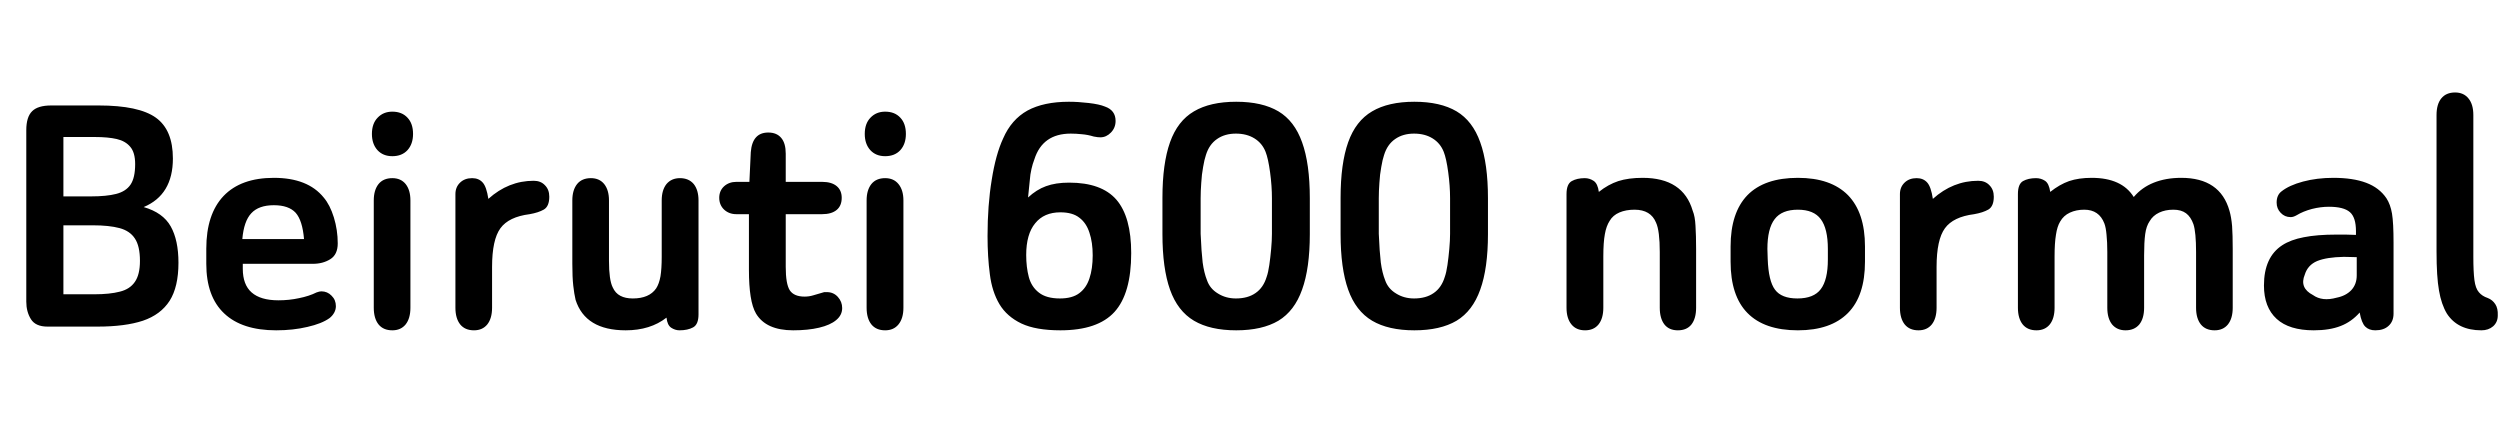 <svg xmlns="http://www.w3.org/2000/svg" xmlns:xlink="http://www.w3.org/1999/xlink" width="161.664" height="28.8"><path fill="black" d="M9.29 13.39L9.29 13.39Q11.18 12.60 11.18 10.25L11.18 10.25Q11.18 8.40 10.08 7.61Q8.98 6.82 6.38 6.82L6.38 6.82L3.31 6.82Q2.45 6.82 2.08 7.19Q1.70 7.56 1.70 8.42L1.70 8.42L1.70 19.51Q1.70 20.16 2.00 20.64Q2.30 21.12 3.07 21.12L3.07 21.12L6.31 21.12Q8.09 21.12 9.24 20.74Q10.39 20.35 10.97 19.45Q11.54 18.55 11.54 16.99L11.54 16.99Q11.54 15.53 11.04 14.64Q10.54 13.75 9.29 13.39ZM5.88 12.70L4.10 12.70L4.10 8.86L6.14 8.86Q6.98 8.86 7.55 8.99Q8.11 9.12 8.42 9.49Q8.74 9.86 8.74 10.61L8.74 10.61Q8.74 11.50 8.44 11.94Q8.14 12.38 7.51 12.54Q6.89 12.70 5.88 12.70L5.88 12.70ZM6.10 19.03L4.10 19.03L4.10 14.57L6 14.57Q7.06 14.57 7.73 14.75Q8.40 14.93 8.72 15.42Q9.05 15.91 9.05 16.87L9.05 16.87Q9.05 17.76 8.72 18.23Q8.40 18.70 7.75 18.86Q7.10 19.03 6.10 19.03L6.10 19.03ZM15.70 17.38L15.70 17.06L20.23 17.06Q20.88 17.06 21.36 16.76Q21.84 16.46 21.84 15.74L21.84 15.74Q21.84 14.88 21.59 14.06Q21.34 13.25 20.93 12.77L20.93 12.77Q19.90 11.50 17.71 11.50L17.71 11.50Q15.58 11.50 14.46 12.67Q13.34 13.85 13.34 16.08L13.34 16.08L13.34 17.06Q13.34 19.18 14.50 20.27Q15.65 21.36 17.86 21.36L17.86 21.36Q18.96 21.36 19.88 21.14Q20.81 20.93 21.31 20.57L21.31 20.57Q21.50 20.42 21.61 20.22Q21.72 20.02 21.72 19.80L21.72 19.80Q21.72 19.39 21.44 19.12Q21.17 18.84 20.78 18.84L20.78 18.84Q20.66 18.84 20.47 18.91L20.47 18.91Q19.99 19.15 19.34 19.28Q18.70 19.42 18 19.42L18 19.42Q16.85 19.42 16.27 18.91Q15.70 18.41 15.70 17.38L15.70 17.38ZM19.66 15.46L19.66 15.46L15.67 15.46Q15.77 14.30 16.25 13.79Q16.73 13.27 17.71 13.27L17.71 13.27Q18.67 13.27 19.12 13.76Q19.56 14.26 19.66 15.46ZM25.37 7.22L25.37 7.22Q24.79 7.22 24.42 7.61Q24.05 7.99 24.05 8.66L24.05 8.66Q24.05 9.31 24.41 9.71Q24.77 10.10 25.37 10.10L25.37 10.10Q25.99 10.10 26.35 9.71Q26.71 9.31 26.71 8.66L26.71 8.66Q26.71 7.99 26.35 7.61Q25.99 7.22 25.37 7.22ZM24.17 12.96L24.17 19.90Q24.17 20.59 24.48 20.98Q24.79 21.36 25.37 21.36L25.37 21.36Q25.92 21.36 26.23 20.98Q26.54 20.59 26.54 19.90L26.54 19.90L26.54 12.96Q26.54 12.29 26.23 11.90Q25.92 11.52 25.37 11.52L25.37 11.52Q24.79 11.52 24.48 11.90Q24.17 12.29 24.17 12.96L24.17 12.96ZM31.58 12.86L31.58 12.86Q31.46 12.07 31.21 11.80Q30.96 11.52 30.53 11.52L30.53 11.52Q30.05 11.52 29.75 11.81Q29.45 12.10 29.45 12.55L29.45 12.55L29.45 19.90Q29.45 20.59 29.76 20.98Q30.07 21.36 30.65 21.36L30.65 21.36Q31.20 21.36 31.51 20.98Q31.82 20.59 31.82 19.90L31.82 19.90L31.82 17.26Q31.82 15.50 32.36 14.76Q32.90 14.02 34.25 13.85L34.25 13.85Q34.82 13.75 35.17 13.55Q35.52 13.34 35.52 12.72L35.52 12.72Q35.52 12.26 35.24 11.98Q34.97 11.69 34.51 11.69L34.51 11.69Q32.88 11.69 31.58 12.86ZM43.10 20.54L43.10 20.54Q43.15 21.02 43.40 21.19Q43.66 21.36 43.94 21.36L43.94 21.36Q44.47 21.36 44.82 21.17Q45.17 20.98 45.17 20.33L45.17 20.33L45.17 12.96Q45.17 12.29 44.86 11.90Q44.54 11.52 43.97 11.52L43.97 11.52Q43.42 11.52 43.10 11.90Q42.79 12.29 42.79 12.96L42.79 12.96L42.79 16.61Q42.79 17.38 42.71 17.87Q42.62 18.36 42.43 18.65L42.43 18.65Q41.98 19.30 40.92 19.30L40.92 19.30Q40.44 19.30 40.12 19.13Q39.79 18.96 39.62 18.58L39.62 18.58Q39.38 18.10 39.38 16.87L39.38 16.87L39.38 12.96Q39.38 12.29 39.07 11.90Q38.76 11.52 38.21 11.52L38.21 11.52Q37.63 11.52 37.32 11.90Q37.01 12.29 37.01 12.96L37.01 12.96L37.01 17.06Q37.01 17.93 37.07 18.47Q37.13 19.01 37.22 19.39L37.22 19.39Q37.85 21.36 40.46 21.36L40.46 21.36Q42.05 21.36 43.10 20.54ZM47.62 13.85L48.43 13.85L48.43 17.45Q48.43 18.46 48.54 19.16Q48.65 19.87 48.89 20.28L48.89 20.28Q49.54 21.36 51.29 21.36L51.29 21.36Q52.25 21.36 52.97 21.19Q53.69 21.02 54.07 20.70Q54.46 20.38 54.46 19.92L54.46 19.92Q54.46 19.51 54.18 19.20Q53.90 18.89 53.47 18.89L53.47 18.89Q53.42 18.89 53.38 18.89Q53.33 18.89 53.30 18.89L53.30 18.89Q52.85 19.03 52.58 19.10Q52.32 19.18 52.03 19.18L52.03 19.18Q51.34 19.18 51.07 18.77Q50.81 18.36 50.81 17.26L50.81 17.26L50.81 13.85L53.16 13.85Q53.78 13.85 54.11 13.57Q54.43 13.30 54.43 12.79L54.43 12.79Q54.43 12.31 54.11 12.04Q53.78 11.76 53.16 11.76L53.16 11.76L50.81 11.76L50.81 9.94Q50.81 9.26 50.52 8.92Q50.23 8.57 49.68 8.57L49.68 8.57Q48.65 8.57 48.55 9.84L48.55 9.84L48.46 11.76L47.62 11.76Q47.14 11.76 46.82 12.05Q46.51 12.34 46.51 12.79L46.51 12.79Q46.51 13.25 46.82 13.55Q47.14 13.85 47.62 13.85L47.62 13.85ZM57.24 7.22L57.24 7.22Q56.66 7.22 56.29 7.61Q55.92 7.99 55.92 8.66L55.92 8.66Q55.92 9.31 56.28 9.71Q56.64 10.10 57.24 10.10L57.24 10.10Q57.86 10.10 58.22 9.71Q58.58 9.31 58.58 8.66L58.58 8.66Q58.58 7.99 58.22 7.61Q57.86 7.22 57.24 7.22ZM56.04 12.96L56.04 19.90Q56.04 20.59 56.35 20.98Q56.66 21.36 57.24 21.36L57.24 21.36Q57.79 21.36 58.10 20.98Q58.42 20.59 58.42 19.90L58.42 19.90L58.42 12.96Q58.42 12.29 58.10 11.90Q57.79 11.52 57.24 11.52L57.24 11.52Q56.66 11.52 56.35 11.90Q56.04 12.29 56.04 12.96L56.04 12.96ZM66.48 12.77L66.48 12.77Q66.55 12.10 66.59 11.68Q66.62 11.26 66.70 10.93Q66.77 10.61 66.89 10.30L66.89 10.30Q67.42 8.64 69.24 8.64L69.24 8.64Q69.58 8.64 69.96 8.68Q70.34 8.71 70.73 8.83L70.73 8.83Q70.87 8.86 70.98 8.87Q71.09 8.88 71.16 8.88L71.16 8.88Q71.54 8.88 71.84 8.57Q72.14 8.26 72.14 7.82L72.14 7.82Q72.14 7.13 71.45 6.89L71.45 6.89Q71.09 6.74 70.40 6.66Q69.72 6.58 69.12 6.58L69.12 6.58Q67.49 6.58 66.44 7.15Q65.40 7.73 64.87 8.95L64.87 8.95Q64.39 9.98 64.13 11.63Q63.86 13.27 63.86 15.26L63.86 15.26Q63.86 16.61 64.01 17.74Q64.15 18.86 64.63 19.67Q65.11 20.47 66.05 20.92Q66.98 21.36 68.57 21.36L68.57 21.36Q70.99 21.36 72.07 20.17Q73.15 18.98 73.15 16.37L73.15 16.37Q73.15 14.02 72.19 12.91Q71.23 11.81 69.14 11.81L69.14 11.81Q68.26 11.81 67.64 12.04Q67.03 12.26 66.48 12.77ZM68.57 13.73L68.57 13.73Q69.36 13.73 69.80 14.08Q70.25 14.42 70.45 15.05Q70.66 15.67 70.66 16.51L70.66 16.51Q70.66 17.38 70.45 18Q70.25 18.62 69.79 18.96Q69.34 19.30 68.54 19.30L68.54 19.30Q67.66 19.30 67.18 18.92Q66.70 18.55 66.53 17.92Q66.36 17.28 66.36 16.49L66.36 16.49Q66.36 15.14 66.94 14.44Q67.51 13.73 68.57 13.73ZM75.17 12.79L75.17 12.79L75.17 15.14Q75.17 17.35 75.66 18.73Q76.15 20.11 77.21 20.74Q78.26 21.36 79.94 21.36L79.94 21.36Q81.62 21.36 82.67 20.74Q83.71 20.11 84.20 18.73Q84.70 17.35 84.70 15.14L84.70 15.14L84.70 12.82Q84.70 10.58 84.20 9.20Q83.71 7.82 82.67 7.20Q81.62 6.58 79.94 6.58L79.94 6.58Q78.26 6.58 77.21 7.20Q76.15 7.82 75.66 9.20Q75.17 10.58 75.17 12.79ZM77.64 15.12L77.64 15.12L77.64 12.82Q77.64 12.36 77.68 11.82Q77.71 11.28 77.80 10.80Q77.88 10.32 77.98 10.03L77.98 10.03Q78.19 9.34 78.70 8.99Q79.20 8.64 79.92 8.64L79.92 8.64Q80.62 8.64 81.12 8.95Q81.62 9.26 81.84 9.82L81.84 9.82Q82.01 10.25 82.13 11.14Q82.25 12.02 82.25 12.82L82.25 12.82L82.25 15.12Q82.25 15.55 82.20 16.10Q82.15 16.66 82.08 17.14Q82.01 17.62 81.91 17.90L81.91 17.90Q81.70 18.60 81.19 18.95Q80.69 19.30 79.92 19.30L79.92 19.30Q79.27 19.30 78.76 18.98Q78.24 18.67 78.05 18.12L78.05 18.12Q77.86 17.64 77.77 16.97Q77.69 16.30 77.64 15.12ZM86.69 12.79L86.69 12.79L86.69 15.14Q86.69 17.35 87.18 18.73Q87.67 20.11 88.73 20.74Q89.78 21.36 91.46 21.36L91.46 21.36Q93.14 21.36 94.19 20.74Q95.23 20.11 95.72 18.73Q96.22 17.35 96.22 15.14L96.22 15.14L96.22 12.82Q96.22 10.58 95.72 9.20Q95.23 7.82 94.19 7.20Q93.14 6.58 91.46 6.58L91.46 6.58Q89.78 6.58 88.73 7.20Q87.67 7.82 87.18 9.20Q86.69 10.58 86.69 12.79ZM89.16 15.12L89.16 15.12L89.16 12.82Q89.16 12.36 89.20 11.82Q89.23 11.28 89.32 10.80Q89.40 10.32 89.50 10.03L89.50 10.03Q89.71 9.34 90.22 8.99Q90.72 8.64 91.44 8.64L91.44 8.64Q92.14 8.64 92.64 8.95Q93.14 9.26 93.36 9.82L93.36 9.82Q93.53 10.25 93.65 11.14Q93.77 12.02 93.77 12.82L93.77 12.82L93.77 15.12Q93.77 15.55 93.72 16.10Q93.67 16.66 93.60 17.14Q93.53 17.62 93.43 17.90L93.43 17.90Q93.22 18.60 92.71 18.95Q92.21 19.30 91.44 19.30L91.44 19.30Q90.79 19.30 90.28 18.98Q89.76 18.67 89.57 18.12L89.57 18.12Q89.38 17.64 89.29 16.97Q89.21 16.30 89.16 15.12ZM103.39 12.41L103.39 12.41Q103.32 11.88 103.06 11.70Q102.79 11.52 102.48 11.52L102.48 11.52Q101.98 11.52 101.64 11.71Q101.30 11.90 101.30 12.55L101.30 12.55L101.30 19.90Q101.30 20.59 101.62 20.98Q101.93 21.36 102.50 21.36L102.50 21.36Q103.06 21.36 103.37 20.98Q103.68 20.59 103.68 19.90L103.68 19.90L103.68 16.58Q103.68 15.67 103.78 15.14Q103.87 14.62 104.09 14.28L104.09 14.28Q104.30 13.92 104.72 13.74Q105.14 13.56 105.70 13.56L105.70 13.56Q106.75 13.56 107.09 14.40L107.09 14.40Q107.21 14.66 107.27 15.14Q107.33 15.62 107.33 16.30L107.33 16.30L107.33 19.90Q107.33 20.59 107.63 20.98Q107.93 21.36 108.50 21.36L108.50 21.36Q109.08 21.36 109.38 20.98Q109.68 20.59 109.68 19.90L109.68 19.90L109.68 16.10Q109.68 15.22 109.64 14.60Q109.61 13.99 109.46 13.63L109.46 13.63Q108.84 11.50 106.22 11.50L106.22 11.50Q105.31 11.50 104.65 11.71Q103.99 11.93 103.39 12.41ZM111.91 15.94L111.91 15.94L111.91 16.92Q111.91 19.13 113.00 20.24Q114.10 21.36 116.26 21.36L116.26 21.36Q118.39 21.36 119.50 20.24Q120.60 19.13 120.60 16.92L120.60 16.92L120.60 15.94Q120.60 13.75 119.50 12.62Q118.39 11.50 116.26 11.50L116.26 11.50Q114.10 11.50 113.00 12.62Q111.91 13.75 111.91 15.94ZM118.20 16.10L118.20 16.10L118.20 16.78Q118.20 18.10 117.74 18.70Q117.29 19.30 116.23 19.30L116.23 19.30Q115.20 19.30 114.78 18.73Q114.36 18.17 114.31 16.75L114.31 16.75L114.29 16.10Q114.29 14.78 114.76 14.17Q115.22 13.56 116.26 13.56L116.26 13.56Q117.29 13.56 117.74 14.17Q118.20 14.78 118.20 16.10ZM124.99 12.86L124.99 12.86Q124.87 12.07 124.62 11.80Q124.37 11.52 123.94 11.52L123.94 11.52Q123.46 11.52 123.16 11.81Q122.86 12.10 122.86 12.55L122.86 12.55L122.86 19.90Q122.86 20.59 123.17 20.98Q123.48 21.36 124.06 21.36L124.06 21.36Q124.61 21.36 124.92 20.98Q125.23 20.59 125.23 19.90L125.23 19.90L125.23 17.26Q125.23 15.50 125.77 14.76Q126.31 14.02 127.66 13.85L127.66 13.85Q128.23 13.75 128.58 13.55Q128.93 13.34 128.93 12.72L128.93 12.72Q128.93 12.26 128.65 11.98Q128.38 11.69 127.92 11.69L127.92 11.69Q126.29 11.69 124.99 12.86ZM132.58 12.41L132.58 12.41Q132.50 11.86 132.24 11.69Q131.98 11.52 131.66 11.52L131.66 11.52Q131.16 11.52 130.82 11.71Q130.49 11.90 130.49 12.55L130.49 12.55L130.49 19.90Q130.49 20.59 130.80 20.98Q131.11 21.36 131.69 21.36L131.69 21.36Q132.24 21.36 132.55 20.98Q132.86 20.59 132.86 19.90L132.86 19.90L132.86 16.58Q132.86 15.72 132.95 15.18Q133.03 14.64 133.22 14.33L133.22 14.33Q133.44 13.94 133.85 13.75Q134.26 13.56 134.78 13.56L134.78 13.56Q135.74 13.56 136.08 14.45L136.08 14.45Q136.18 14.71 136.22 15.18Q136.27 15.65 136.27 16.30L136.27 16.30L136.27 19.90Q136.27 20.59 136.58 20.98Q136.90 21.36 137.45 21.36L137.45 21.36Q138.02 21.36 138.34 20.98Q138.65 20.59 138.65 19.90L138.65 19.90L138.65 16.51Q138.65 15.67 138.72 15.14Q138.79 14.62 139.01 14.30L139.01 14.30Q139.22 13.94 139.62 13.75Q140.02 13.56 140.54 13.56L140.54 13.56Q141.05 13.56 141.36 13.79Q141.67 14.02 141.84 14.50L141.84 14.50Q142.01 15.02 142.01 16.30L142.01 16.30L142.01 19.90Q142.01 20.59 142.32 20.98Q142.63 21.36 143.21 21.36L143.21 21.36Q143.76 21.36 144.07 20.98Q144.38 20.59 144.38 19.90L144.38 19.90L144.38 16.10Q144.38 15.19 144.34 14.62Q144.29 14.04 144.17 13.63L144.17 13.63Q143.57 11.50 141.05 11.50L141.05 11.50Q140.06 11.50 139.28 11.81Q138.50 12.12 137.98 12.74L137.98 12.74Q137.21 11.50 135.26 11.50L135.26 11.50Q134.42 11.50 133.80 11.71Q133.18 11.93 132.58 12.41ZM152.35 14.95L152.35 15.19Q151.90 15.17 151.68 15.17Q151.46 15.17 151.34 15.17Q151.22 15.17 151.08 15.17L151.08 15.17Q149.83 15.17 148.98 15.34Q148.13 15.50 147.58 15.86L147.58 15.86Q146.40 16.63 146.40 18.46L146.40 18.46Q146.40 19.87 147.22 20.62Q148.03 21.36 149.62 21.36L149.62 21.36Q150.65 21.36 151.36 21.08Q152.06 20.81 152.59 20.21L152.59 20.21Q152.71 20.88 152.95 21.12Q153.19 21.36 153.60 21.36L153.60 21.36Q154.15 21.36 154.46 21.07Q154.78 20.78 154.78 20.28L154.78 20.28L154.78 15.70Q154.78 14.40 154.68 13.81Q154.58 13.22 154.32 12.82L154.32 12.82Q153.86 12.14 153.01 11.82Q152.16 11.50 150.89 11.50L150.89 11.50Q149.83 11.50 148.93 11.74Q148.03 11.98 147.53 12.38L147.53 12.38Q147.22 12.62 147.22 13.10L147.22 13.10Q147.22 13.49 147.48 13.76Q147.74 14.04 148.13 14.04L148.13 14.04Q148.30 14.04 148.51 13.92L148.51 13.92Q148.94 13.66 149.51 13.51Q150.07 13.37 150.60 13.37L150.60 13.37Q151.56 13.37 151.96 13.72Q152.35 14.06 152.35 14.95L152.35 14.95ZM152.40 16.63L152.40 16.63L152.40 17.81Q152.40 18.38 152.05 18.76Q151.70 19.13 151.10 19.25L151.10 19.25Q150.17 19.51 149.57 19.08L149.57 19.08Q148.68 18.62 149.04 17.76L149.04 17.76Q149.23 17.14 149.84 16.88Q150.46 16.63 151.56 16.61L151.56 16.61Q151.90 16.61 152.02 16.62Q152.14 16.63 152.40 16.63ZM160.46 21.36L160.46 21.36Q160.92 21.36 161.22 21.10Q161.52 20.83 161.52 20.40L161.52 20.40Q161.54 19.94 161.36 19.67Q161.18 19.39 160.87 19.27L160.87 19.27Q160.51 19.15 160.30 18.90Q160.08 18.65 160.01 18.11Q159.94 17.57 159.94 16.61L159.94 16.61L159.94 7.44Q159.94 6.74 159.62 6.36Q159.31 5.98 158.76 5.98L158.76 5.98Q158.18 5.98 157.87 6.36Q157.56 6.74 157.56 7.44L157.56 7.44L157.56 16.27Q157.56 17.90 157.72 18.79Q157.87 19.68 158.23 20.28L158.23 20.28Q158.93 21.36 160.46 21.36Z"/></svg>